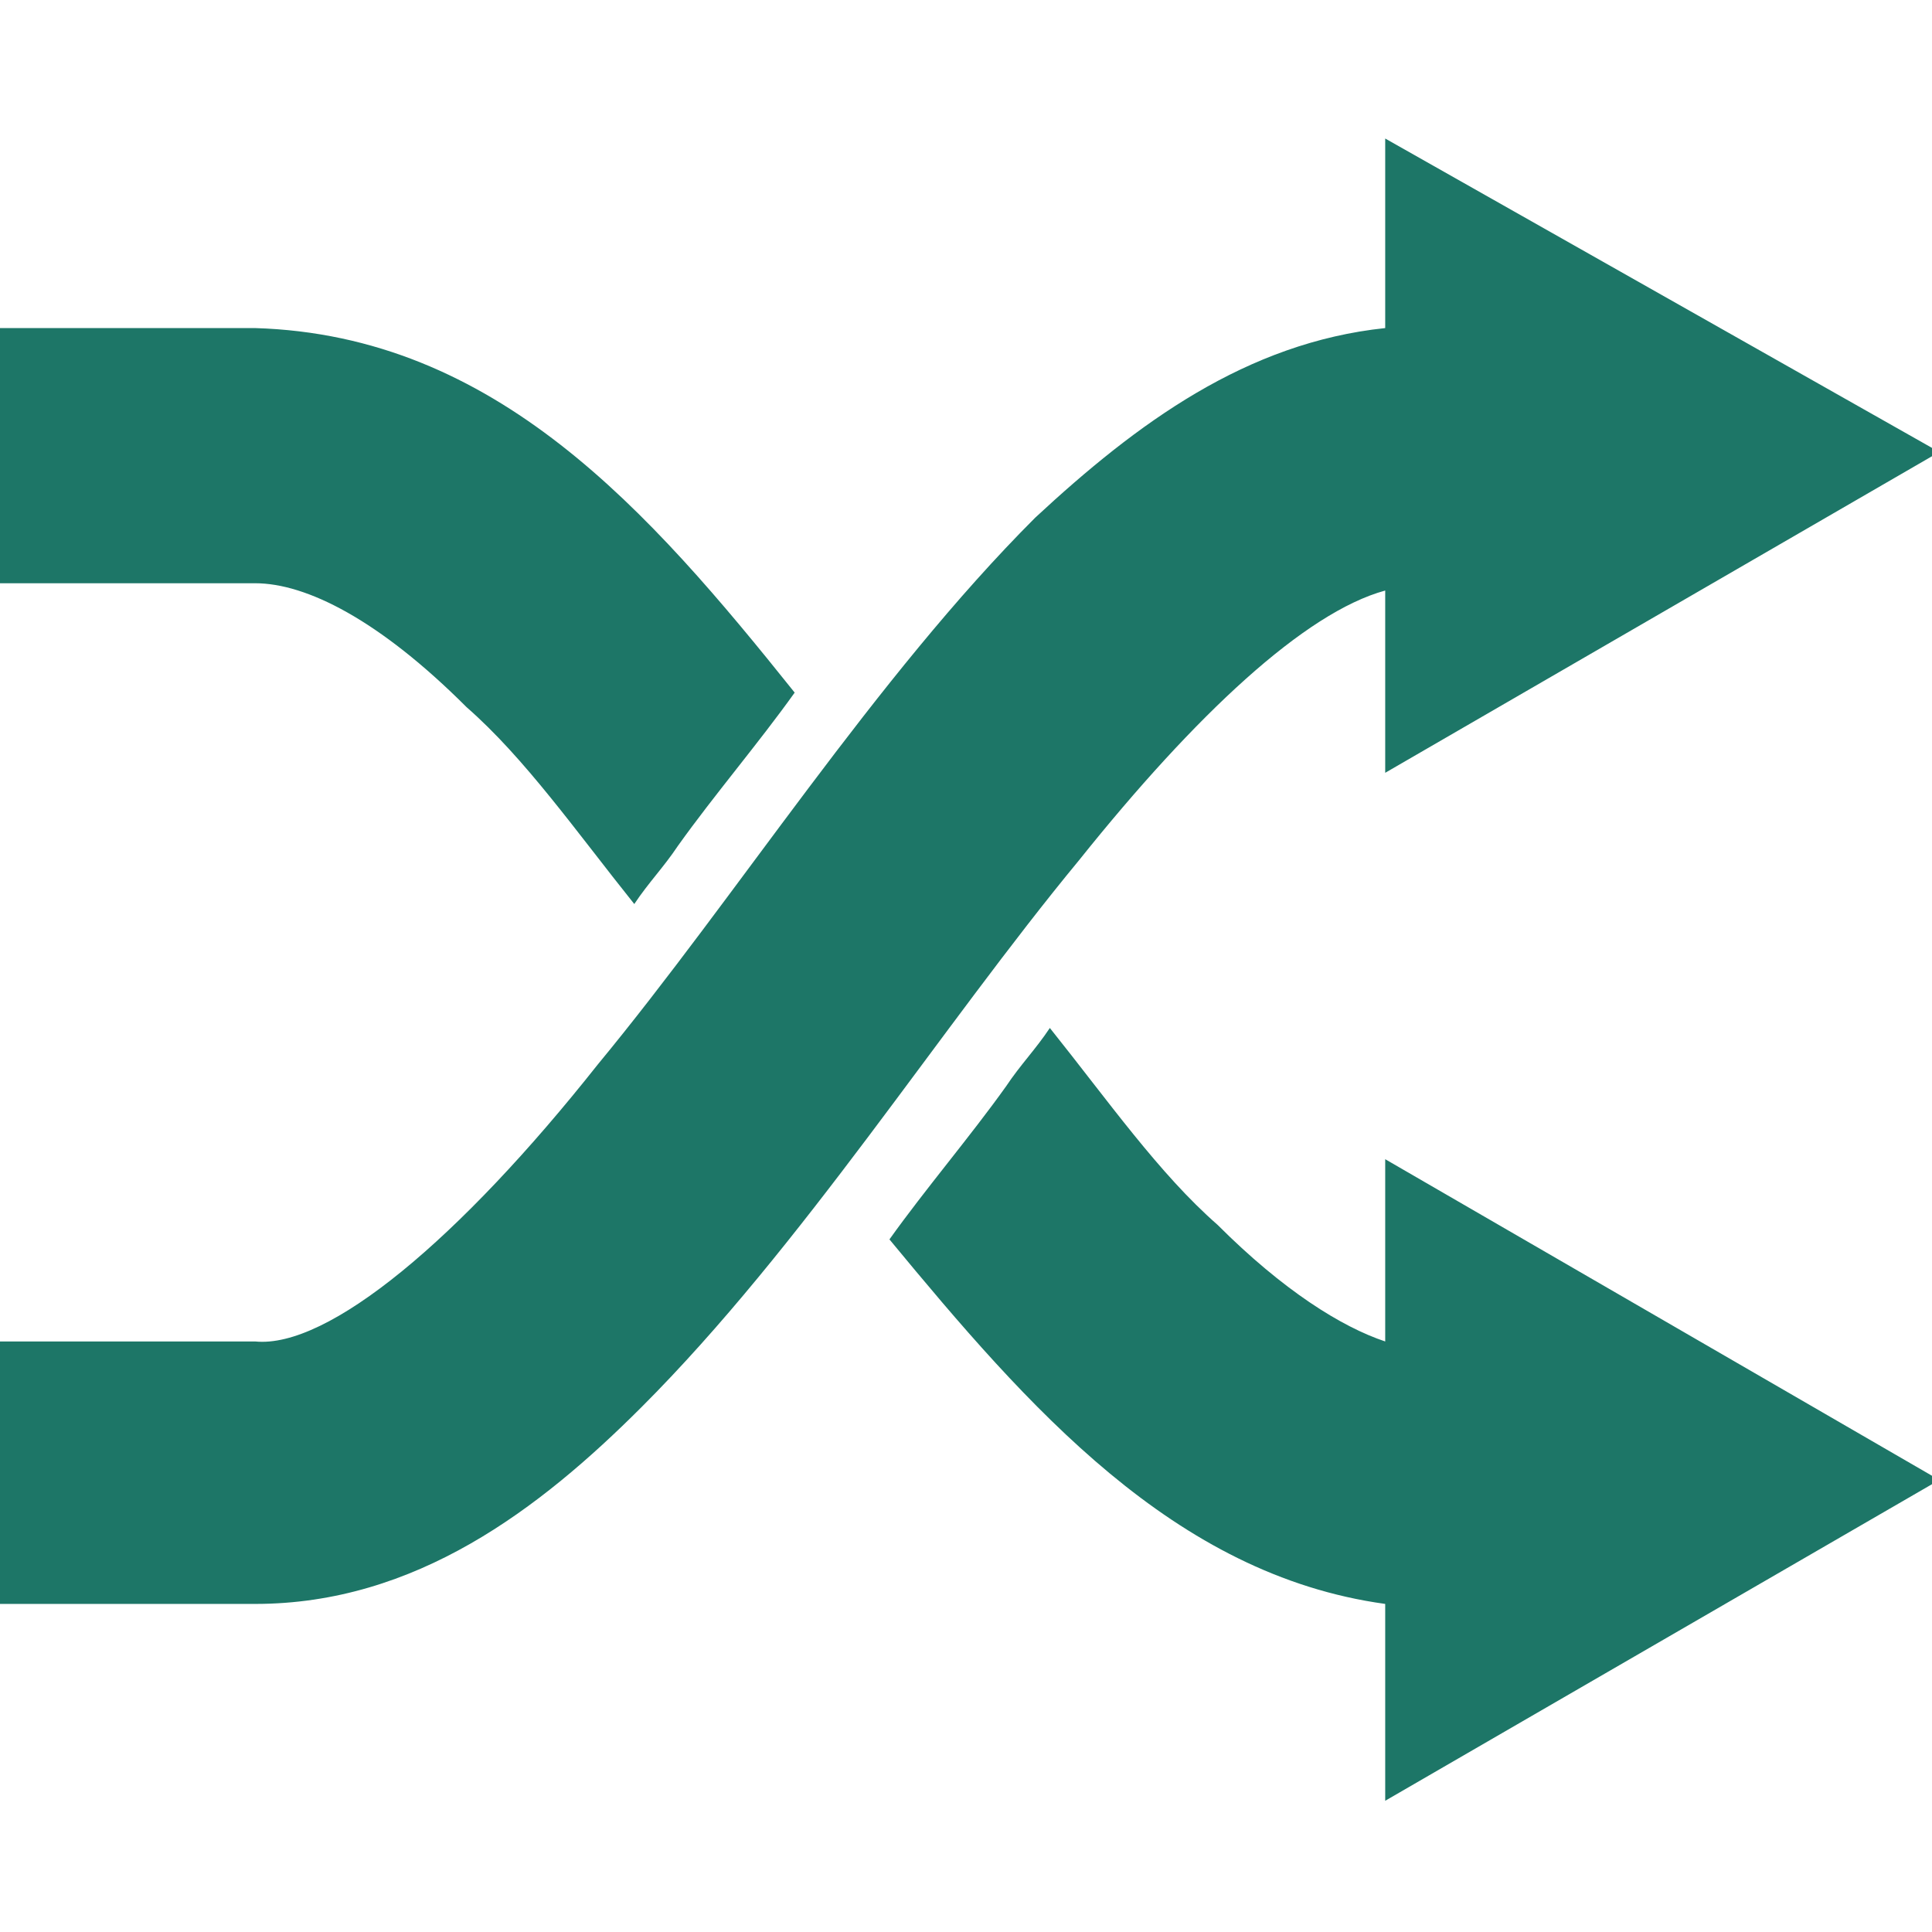 <?xml version="1.0" encoding="utf-8"?>
<!-- Generator: Adobe Illustrator 18.0.0, SVG Export Plug-In . SVG Version: 6.00 Build 0)  -->
<!DOCTYPE svg PUBLIC "-//W3C//DTD SVG 1.1//EN" "http://www.w3.org/Graphics/SVG/1.1/DTD/svg11.dtd">
<svg version="1.1" id="Layer_1" xmlns="http://www.w3.org/2000/svg" xmlns:xlink="http://www.w3.org/1999/xlink" x="0px" y="0px"
	 viewBox="0 0 26.5 26.5" enable-background="new 0 0 26.5 26.5" xml:space="preserve">
<path id="shiffle" fill="#1D7667" d="M19,18.4c-0.6-0.2-1.4-0.7-2.3-1.6c-0.8-0.7-1.5-1.7-2.3-2.7c-0.2,0.3-0.4,0.5-0.6,0.8
	c-0.5,0.7-1.1,1.4-1.6,2.1c1.9,2.3,3.9,4.6,6.8,5v2.7l7.6-4.4L19,15.9V18.4z M6.4,9.7c0.8,0.7,1.5,1.7,2.3,2.7
	c0.2-0.3,0.4-0.5,0.6-0.8c0.5-0.7,1.1-1.4,1.6-2.1c-2-2.5-4.1-4.9-7.4-5H0V8h3.5C4.2,8,5.2,8.5,6.4,9.7z M19,8.1v2.5l7.6-4.4L19,1.9
	v2.6c-1.9,0.2-3.4,1.3-4.8,2.6c-2.2,2.2-4.1,5.2-6,7.5c-1.9,2.4-3.7,3.9-4.7,3.8H0V22h3.5c2.2,0,3.9-1.3,5.3-2.7
	c2.2-2.2,4.1-5.2,6-7.5C16.4,9.8,17.9,8.4,19,8.1z"/>
</svg>
